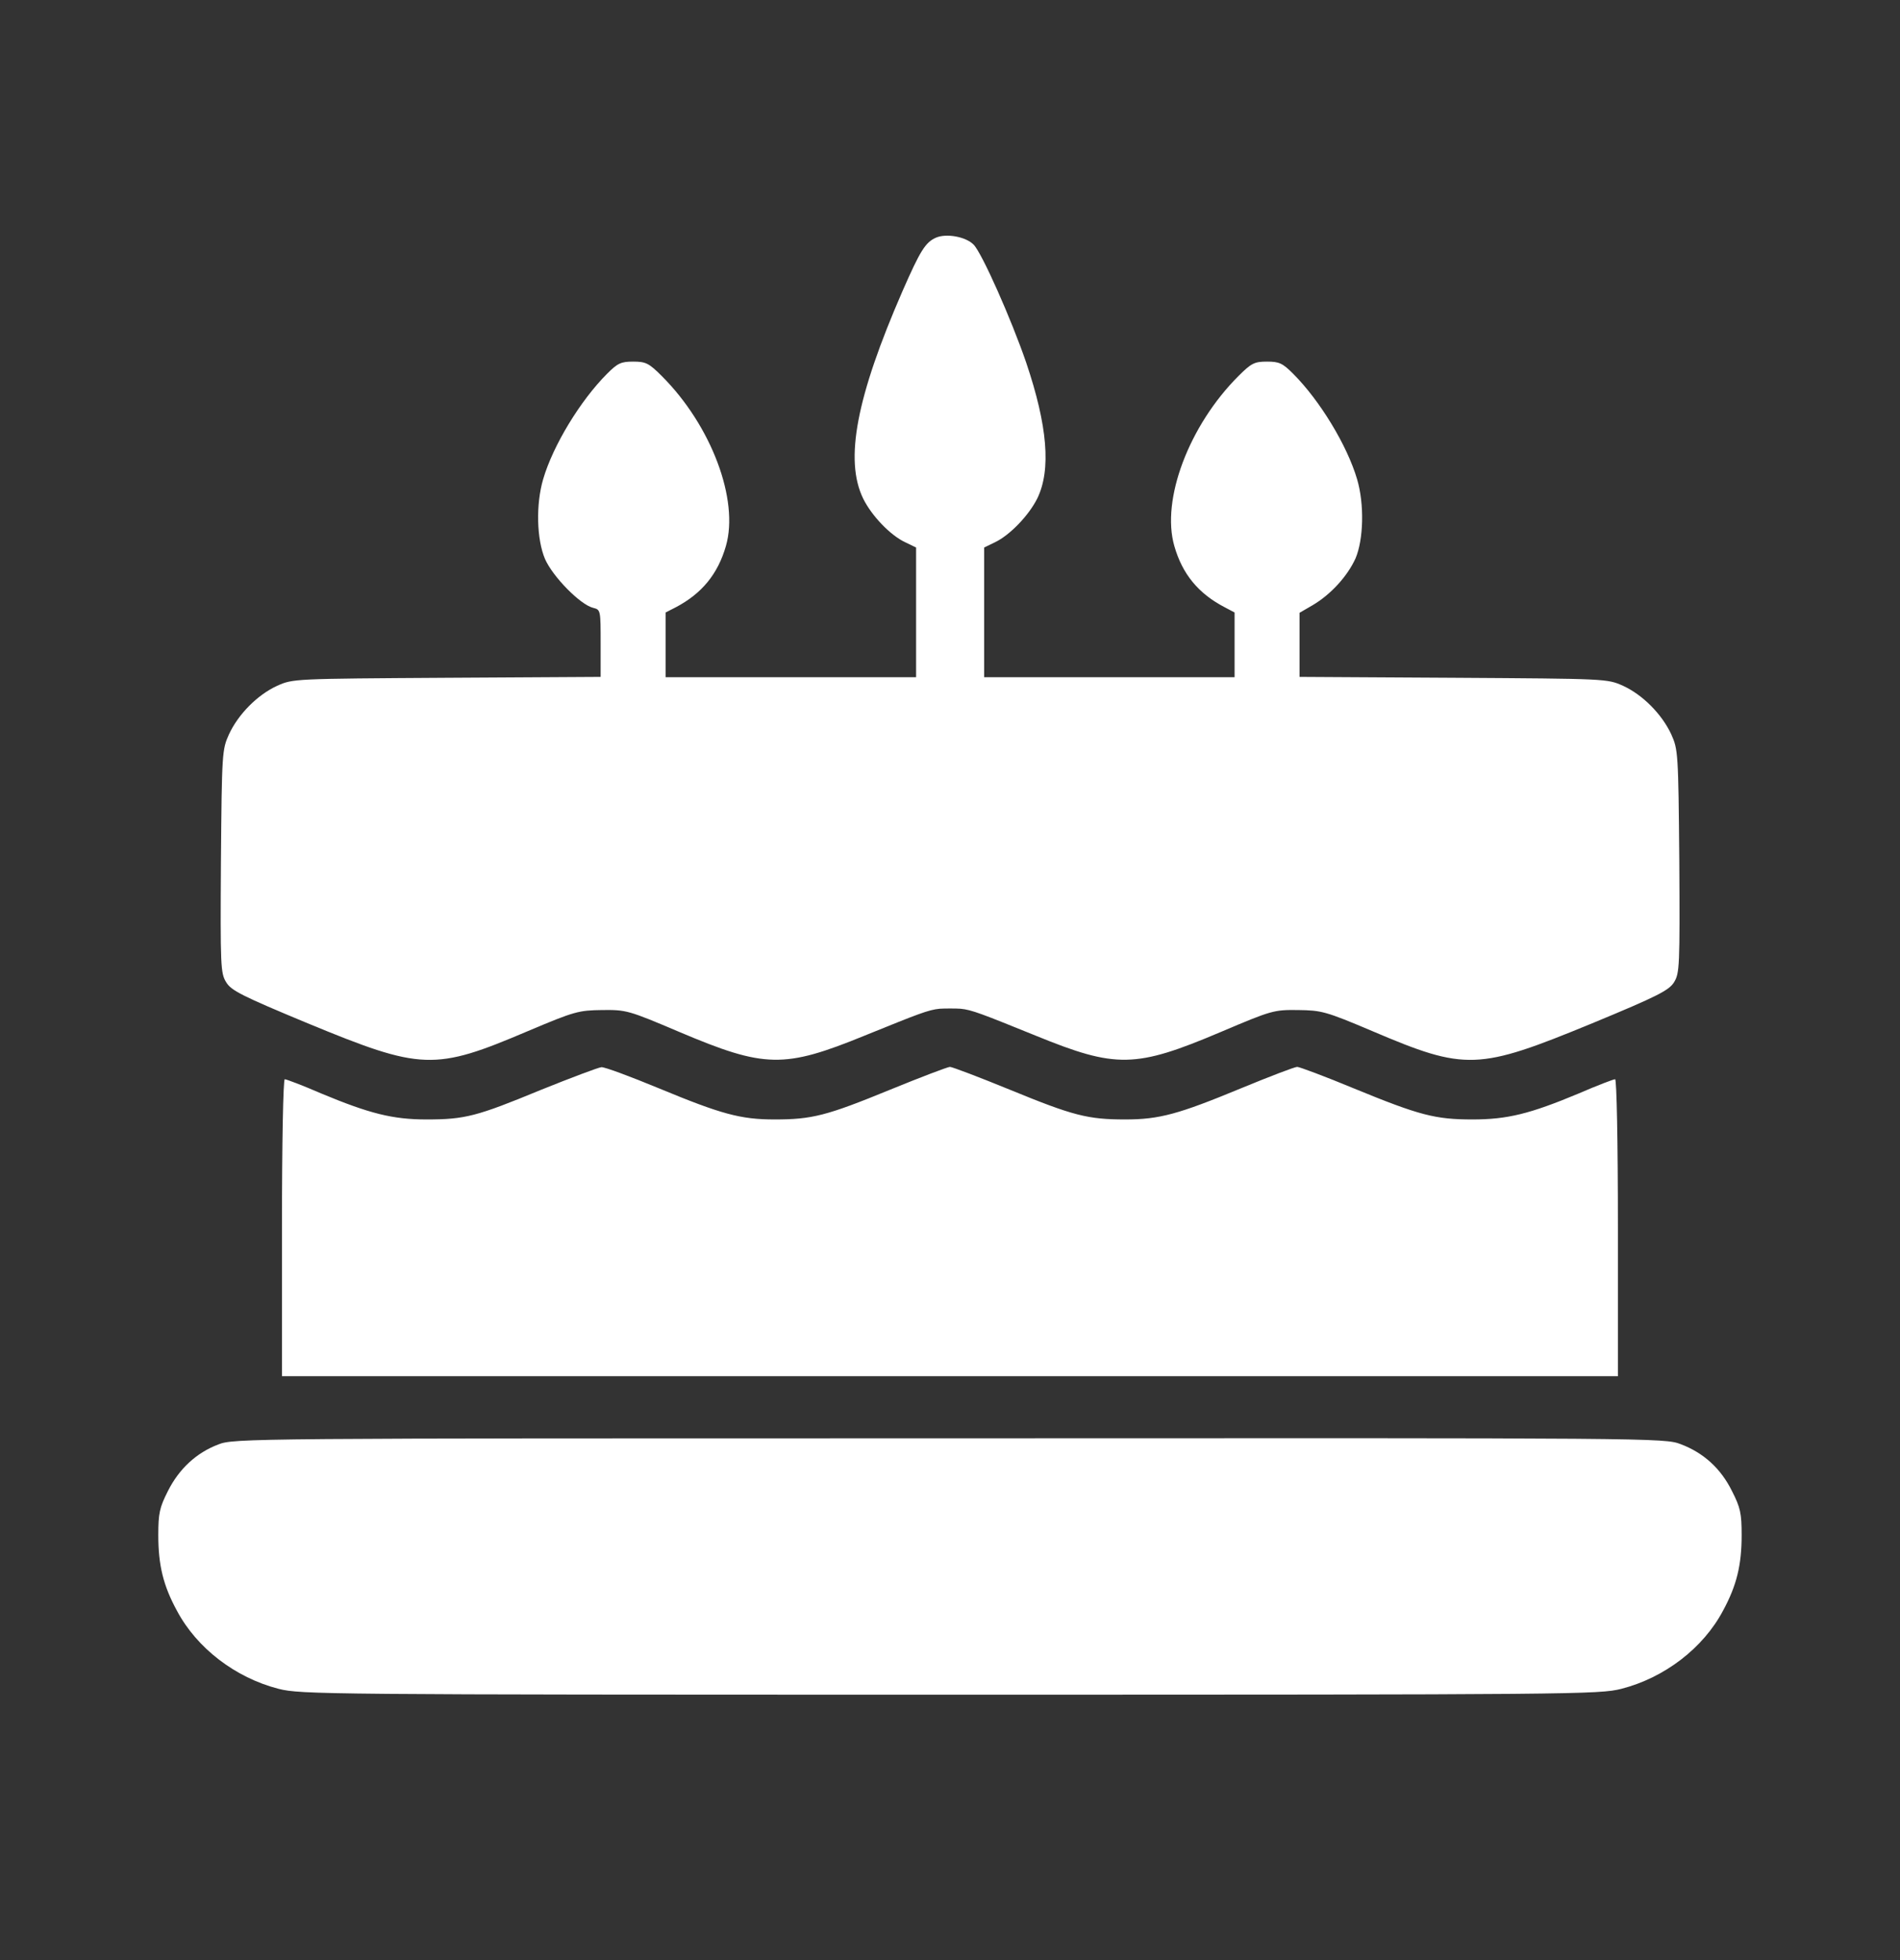 <svg width="32" height="33" viewBox="0 0 32 33" fill="none" xmlns="http://www.w3.org/2000/svg">
<rect x="0" y="0" width="32" height="33" fill="#333333" stroke="none"/>
<g clip-path="url(#clip0_344_728)">
<path d="M15.767 4C15.585 4.078 15.497 4.224 15.2 4.901C14.424 6.682 14.22 7.744 14.538 8.395C14.679 8.682 14.997 9.015 15.247 9.13L15.429 9.218V11.401H11.21V10.312L11.382 10.224C11.819 9.994 12.09 9.666 12.226 9.192C12.45 8.416 11.981 7.166 11.148 6.333C10.929 6.114 10.877 6.088 10.663 6.088C10.46 6.088 10.403 6.114 10.226 6.291C9.773 6.744 9.314 7.5 9.148 8.067C9.023 8.494 9.038 9.078 9.179 9.411C9.309 9.708 9.773 10.182 9.991 10.234C10.116 10.265 10.116 10.276 10.116 10.833V11.396L7.524 11.411C4.944 11.427 4.934 11.427 4.668 11.546C4.335 11.698 4.012 12.026 3.856 12.364C3.741 12.619 3.736 12.671 3.721 14.5C3.71 16.27 3.715 16.385 3.809 16.536C3.892 16.677 4.08 16.77 5.184 17.229C7.101 18.02 7.314 18.031 8.892 17.359C9.679 17.026 9.747 17.01 10.142 17.005C10.549 17 10.585 17.01 11.444 17.375C12.882 17.984 13.205 17.989 14.559 17.437L14.613 17.415C15.453 17.075 15.637 17 15.827 16.983C15.88 16.979 15.933 16.979 16.002 16.979C16.07 16.979 16.124 16.979 16.177 16.983C16.366 17 16.55 17.075 17.391 17.415L17.445 17.437C18.799 17.989 19.122 17.984 20.559 17.375C21.418 17.01 21.455 17 21.861 17.005C22.257 17.01 22.325 17.026 23.111 17.359C24.689 18.031 24.892 18.02 26.814 17.229C27.924 16.77 28.111 16.672 28.195 16.536C28.288 16.385 28.293 16.265 28.283 14.5C28.267 12.671 28.262 12.619 28.148 12.364C27.991 12.026 27.668 11.698 27.335 11.546C27.07 11.427 27.059 11.427 24.485 11.411L21.887 11.396V10.317L22.111 10.187C22.418 10.005 22.695 9.698 22.83 9.401C22.965 9.083 22.981 8.489 22.856 8.067C22.689 7.5 22.231 6.744 21.778 6.291C21.601 6.114 21.543 6.088 21.34 6.088C21.127 6.088 21.075 6.114 20.856 6.333C20.023 7.166 19.554 8.416 19.778 9.192C19.913 9.666 20.184 9.994 20.627 10.224L20.793 10.312V11.401H16.575V9.218L16.757 9.13C17.007 9.01 17.325 8.682 17.471 8.39C17.705 7.906 17.642 7.166 17.283 6.104C17.033 5.375 16.538 4.26 16.398 4.119C16.267 3.984 15.939 3.927 15.767 4Z" fill="white"/>
<path d="M9.103 18.352C8.03 18.795 7.833 18.847 7.182 18.847C6.614 18.847 6.223 18.748 5.411 18.41C5.098 18.274 4.822 18.17 4.796 18.17C4.77 18.17 4.749 19.212 4.749 20.67V23.17H27.249V20.67C27.249 19.212 27.228 18.17 27.202 18.17C27.176 18.17 26.9 18.274 26.588 18.41C25.765 18.754 25.385 18.847 24.801 18.847C24.176 18.847 23.911 18.78 22.806 18.326C22.317 18.123 21.885 17.962 21.848 17.962C21.806 17.962 21.385 18.123 20.905 18.321C19.848 18.759 19.525 18.847 18.952 18.847C18.322 18.847 18.077 18.785 17.01 18.347C16.489 18.134 16.036 17.962 15.999 17.962C15.963 17.962 15.51 18.134 14.989 18.347C13.921 18.785 13.676 18.847 13.046 18.847C12.473 18.847 12.15 18.759 11.093 18.321C10.614 18.123 10.181 17.962 10.129 17.967C10.077 17.972 9.619 18.144 9.103 18.352Z" fill="white"/>
<path d="M2.827 25.105C3.015 24.73 3.307 24.459 3.676 24.319C3.937 24.215 4.166 24.215 15.984 24.215C27.916 24.209 28.031 24.209 28.307 24.314C28.692 24.459 28.984 24.725 29.171 25.105C29.312 25.381 29.333 25.48 29.333 25.845C29.333 26.35 29.249 26.694 29.02 27.116C28.687 27.746 28.036 28.246 27.307 28.433C26.932 28.527 26.562 28.532 15.999 28.532C5.437 28.532 5.067 28.527 4.692 28.433C3.963 28.246 3.312 27.746 2.979 27.116C2.749 26.694 2.666 26.35 2.666 25.845C2.666 25.48 2.687 25.381 2.827 25.105Z" fill="white"/>
</g>
<defs>
<clipPath id="clip0_344_728">
<rect y="0.25" width="32" height="32" rx="5" fill="white"/>
</clipPath>
</defs>
</svg>
